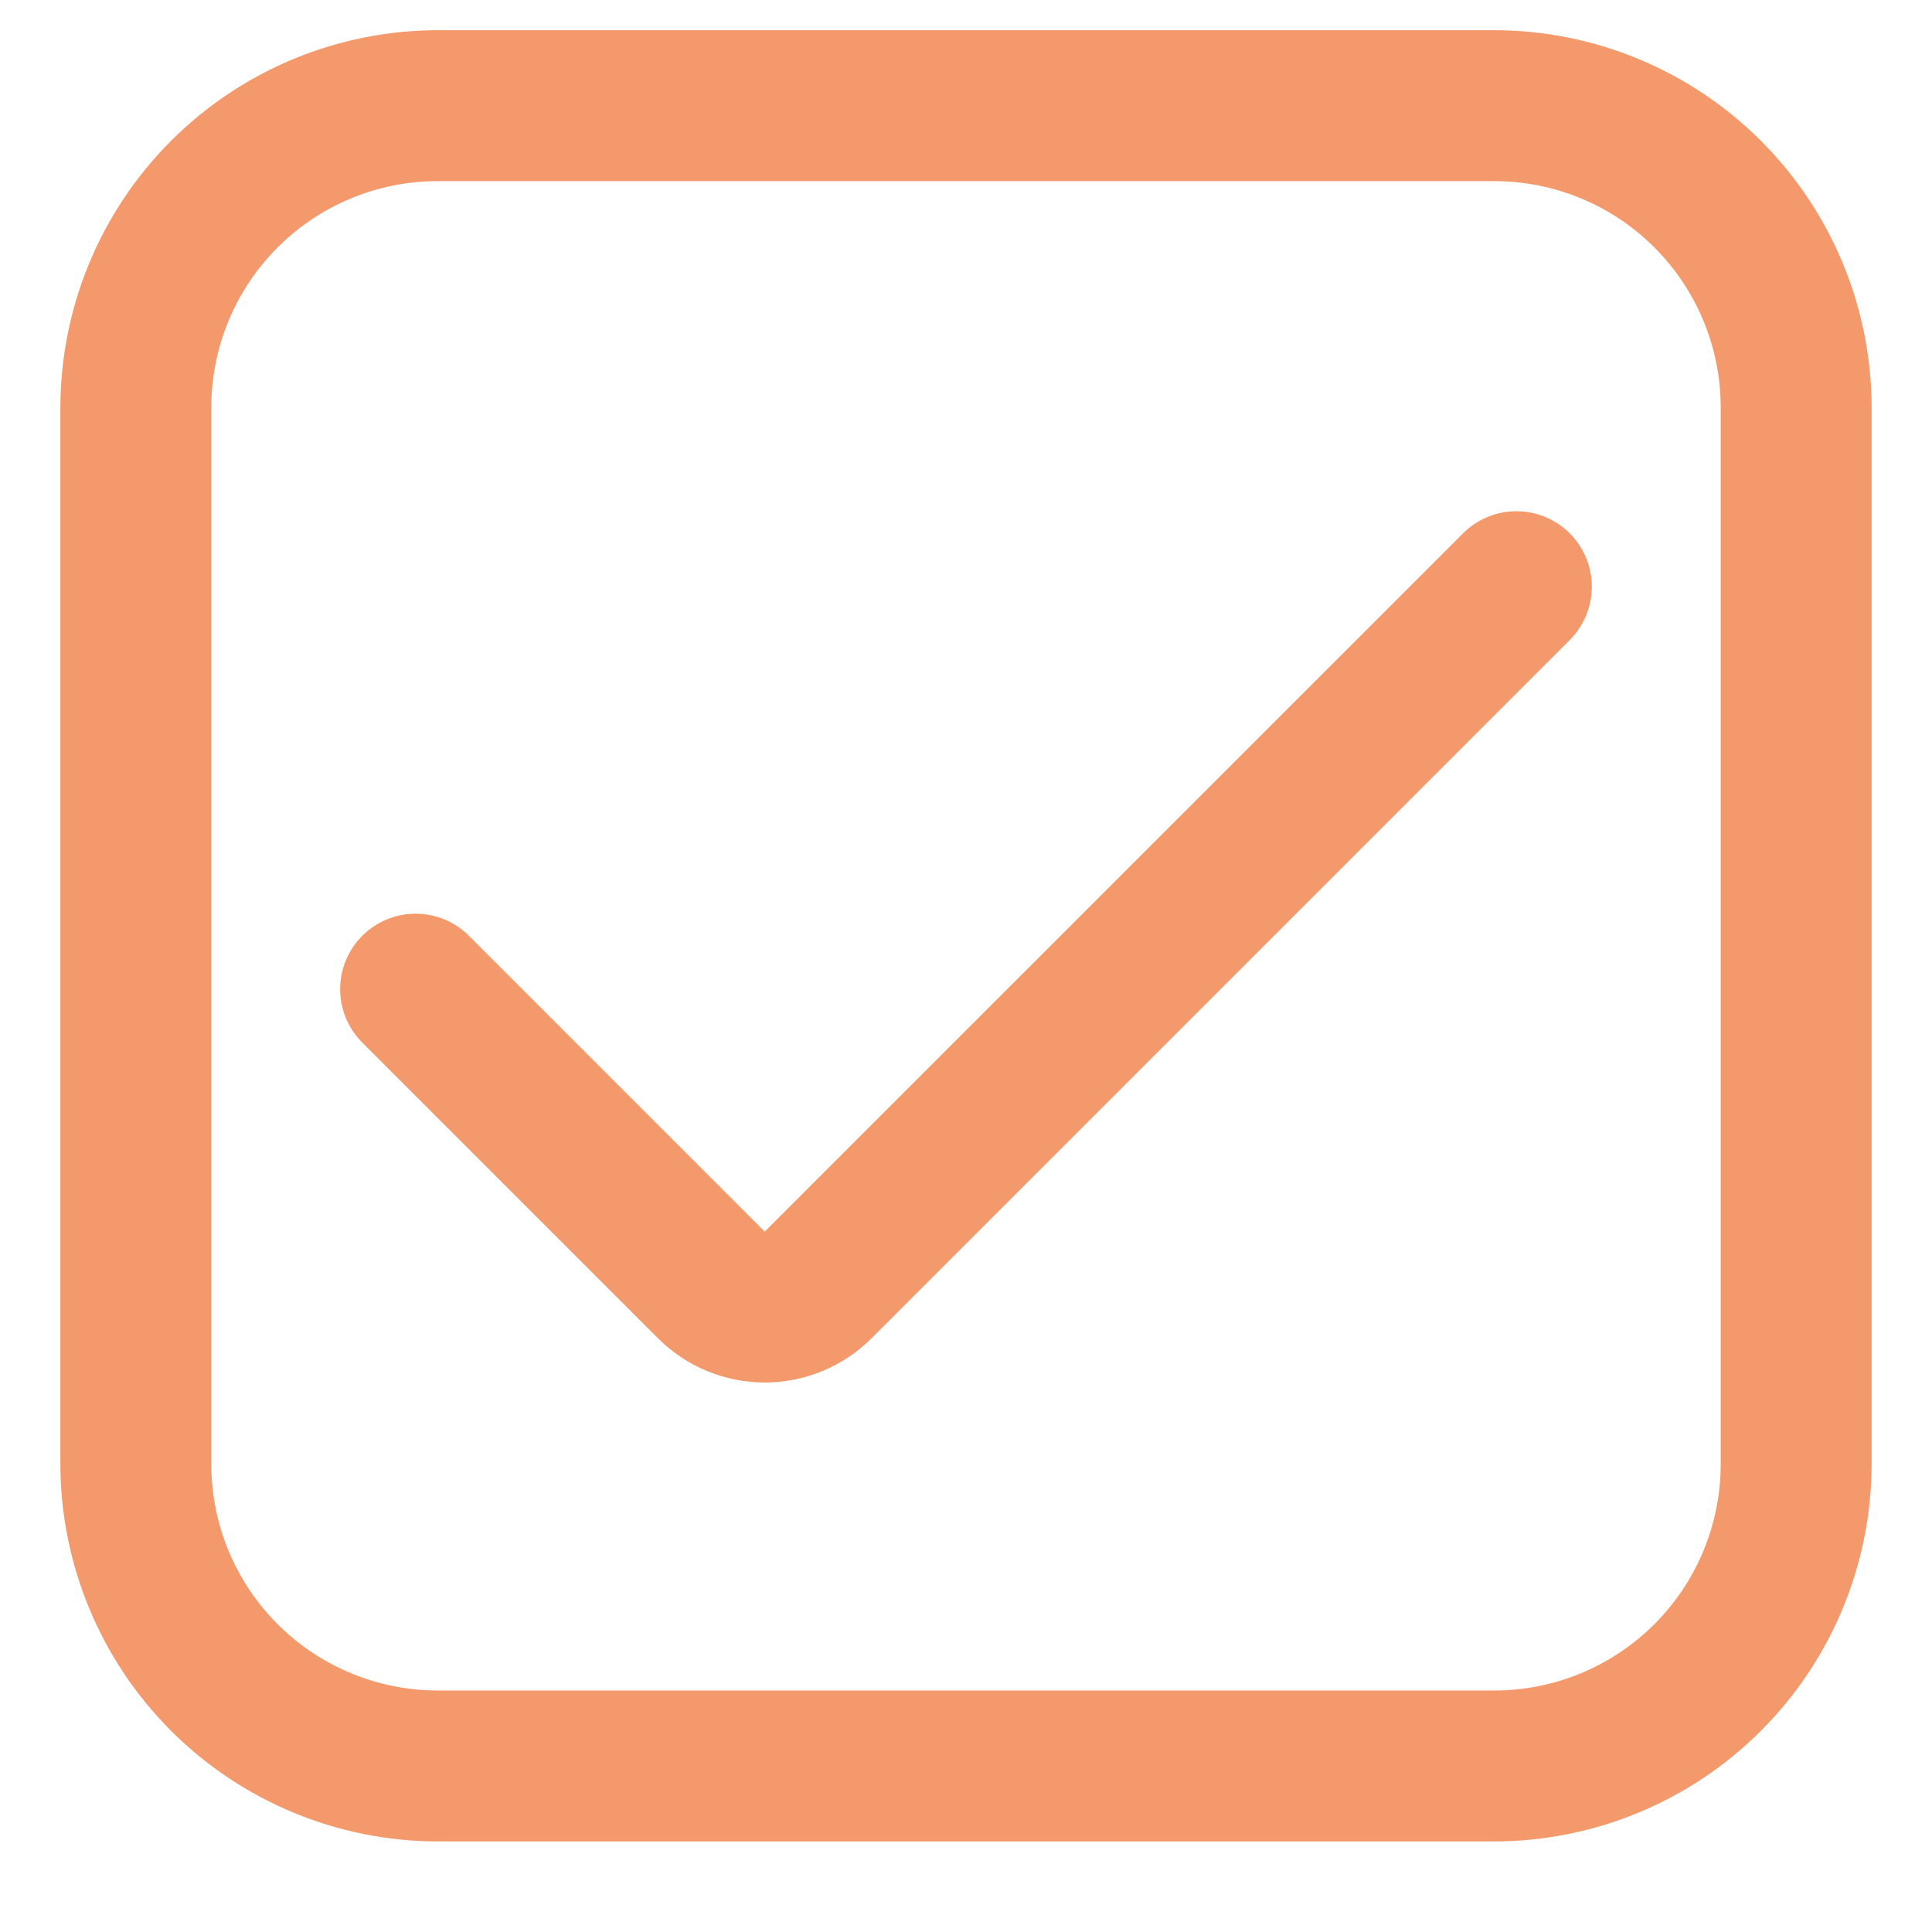 <svg width="60" height="60" viewBox="0 0 60 60" fill="none" xmlns="http://www.w3.org/2000/svg">
<g clip-path="url(#clip0_475_1796)">
<path d="M46.406 0.938H13.594C10.487 0.941 7.508 2.177 5.311 4.374C3.115 6.571 1.879 9.549 1.875 12.656L1.875 45.469C1.879 48.576 3.115 51.554 5.311 53.751C7.508 55.948 10.487 57.184 13.594 57.188H46.406C49.513 57.184 52.492 55.948 54.688 53.751C56.885 51.554 58.121 48.576 58.125 45.469V12.656C58.121 9.549 56.885 6.571 54.688 4.374C52.492 2.177 49.513 0.941 46.406 0.938ZM53.438 45.469C53.438 47.334 52.697 49.122 51.378 50.441C50.059 51.759 48.271 52.5 46.406 52.5H13.594C11.729 52.5 9.941 51.759 8.622 50.441C7.303 49.122 6.562 47.334 6.562 45.469V12.656C6.562 10.791 7.303 9.003 8.622 7.684C9.941 6.366 11.729 5.625 13.594 5.625H46.406C48.271 5.625 50.059 6.366 51.378 7.684C52.697 9.003 53.438 10.791 53.438 12.656V45.469Z" fill="#F4996B"/>
<path d="M23.749 38.248L14.564 29.062C14.124 28.623 13.528 28.376 12.907 28.376C12.286 28.376 11.69 28.623 11.25 29.062C10.811 29.502 10.564 30.098 10.564 30.719C10.564 31.341 10.811 31.937 11.25 32.377L20.435 41.562C20.87 41.997 21.387 42.343 21.956 42.578C22.525 42.814 23.135 42.935 23.75 42.935C24.366 42.935 24.976 42.814 25.545 42.578C26.113 42.343 26.63 41.997 27.066 41.562L48.75 19.877C49.189 19.438 49.436 18.842 49.436 18.22C49.436 17.599 49.189 17.003 48.75 16.563C48.31 16.124 47.715 15.877 47.093 15.877C46.471 15.877 45.876 16.124 45.436 16.563L23.749 38.248Z" fill="#F4996B"/>
</g>
<defs>
<clipPath id="clip0_475_1796">
<rect width="56.25" height="56.25" fill="white" transform="translate(1.875 0.938)"/>
</clipPath>
</defs>
</svg>

